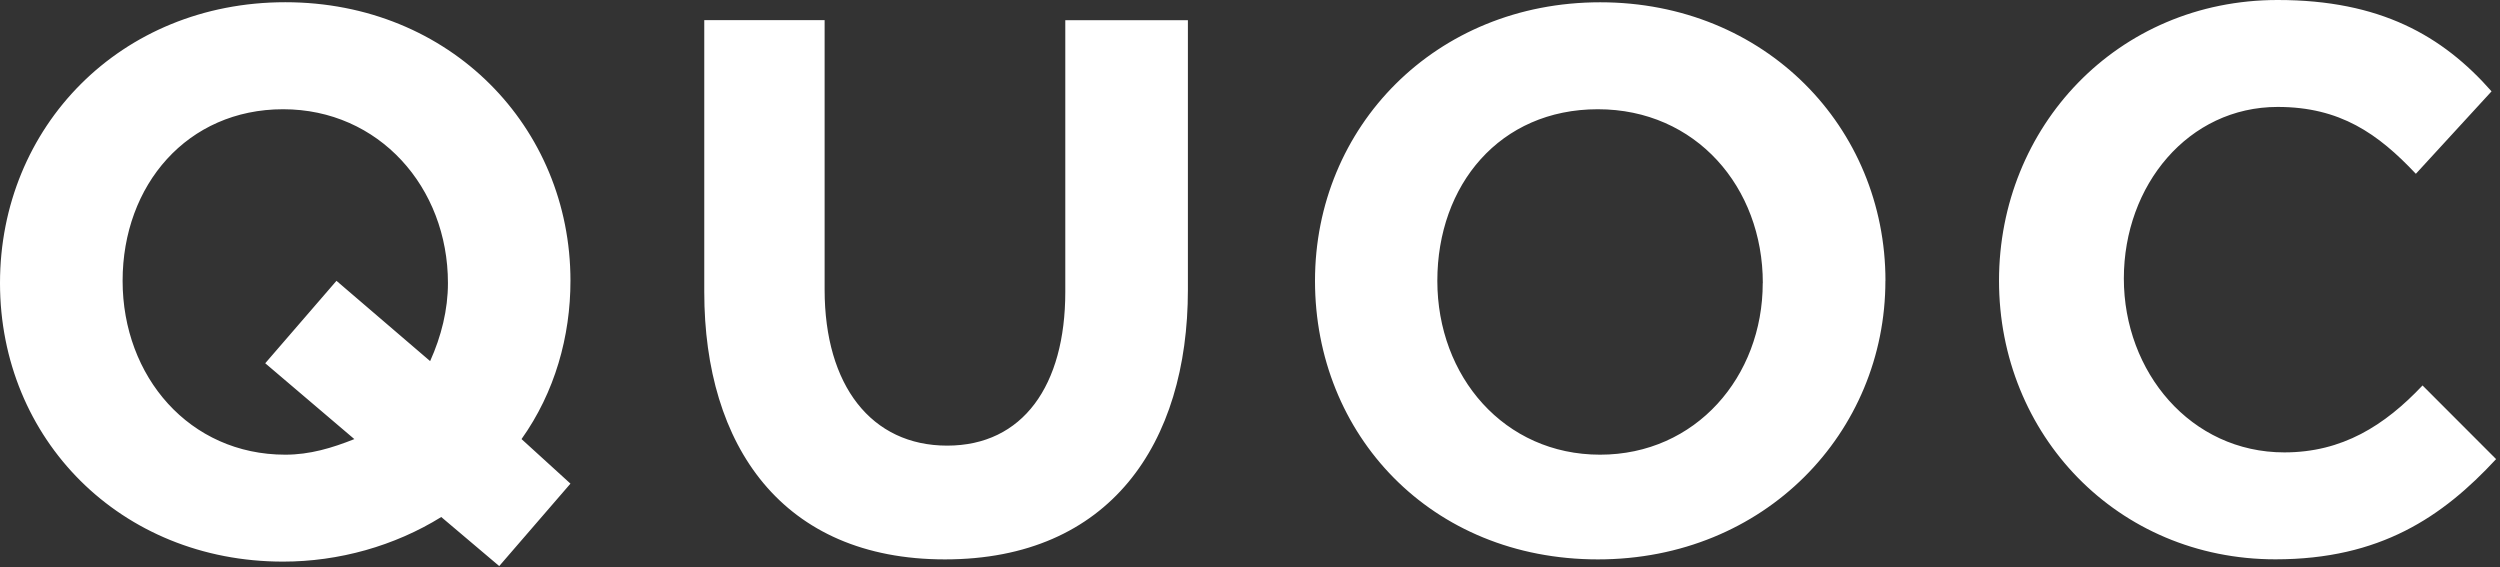 <svg width="119" height="27" viewBox="0 0 119 27" fill="none" xmlns="http://www.w3.org/2000/svg">
<rect x="0" y="0" width="119" height="27" fill="#333333" stroke="none"/>
<path d="M50.708 0.954V13.897C50.708 18.351 48.691 21.212 45.084 21.212C41.478 21.212 39.252 18.351 39.252 13.791V0.957H33.523V13.9C33.523 21.216 37.235 26.627 44.978 26.627C52.828 26.627 56.544 21.113 56.544 13.794V0.96H50.708V0.954ZM21.322 13.473C21.322 8.912 18.036 5.2 13.476 5.2C8.916 5.2 5.836 8.806 5.836 13.367C5.836 17.927 9.018 21.643 13.579 21.643C14.748 21.643 15.804 21.325 16.867 20.901L12.625 17.291L16.016 13.367L20.474 17.189C21.004 16.016 21.322 14.744 21.322 13.476V13.473ZM24.826 20.901L27.154 23.021L23.763 26.945L21.004 24.61C18.775 25.992 16.125 26.733 13.473 26.733C5.73 26.733 0 20.901 0 13.473C0 6.044 5.73 0.106 13.579 0.106C21.428 0.106 27.154 6.048 27.154 13.363C27.154 16.013 26.412 18.669 24.826 20.898V20.901ZM83.91 13.473C83.91 8.912 80.727 5.2 76.057 5.2C71.387 5.2 68.417 8.806 68.417 13.367C68.417 17.927 71.603 21.643 76.163 21.643C80.724 21.643 83.906 17.927 83.906 13.476L83.91 13.473ZM89.745 13.367C89.745 20.583 84.016 26.627 76.06 26.627C68.105 26.627 62.594 20.689 62.594 13.367C62.594 6.044 68.321 0.109 76.17 0.109C84.019 0.109 89.748 6.051 89.748 13.367H89.745ZM118.813 21.855C116.263 24.607 113.292 26.624 108.311 26.624C100.78 26.624 95.153 20.686 95.153 13.363C95.153 6.041 100.78 0 108.417 0C113.296 0 116.263 1.699 118.598 4.348L114.995 8.273C113.193 6.362 111.388 5.09 108.417 5.09C104.172 5.09 101.095 8.806 101.095 13.257C101.095 17.709 104.278 21.534 108.735 21.534C111.491 21.534 113.508 20.259 115.313 18.348L118.813 21.852" fill="white"/>
</svg>
